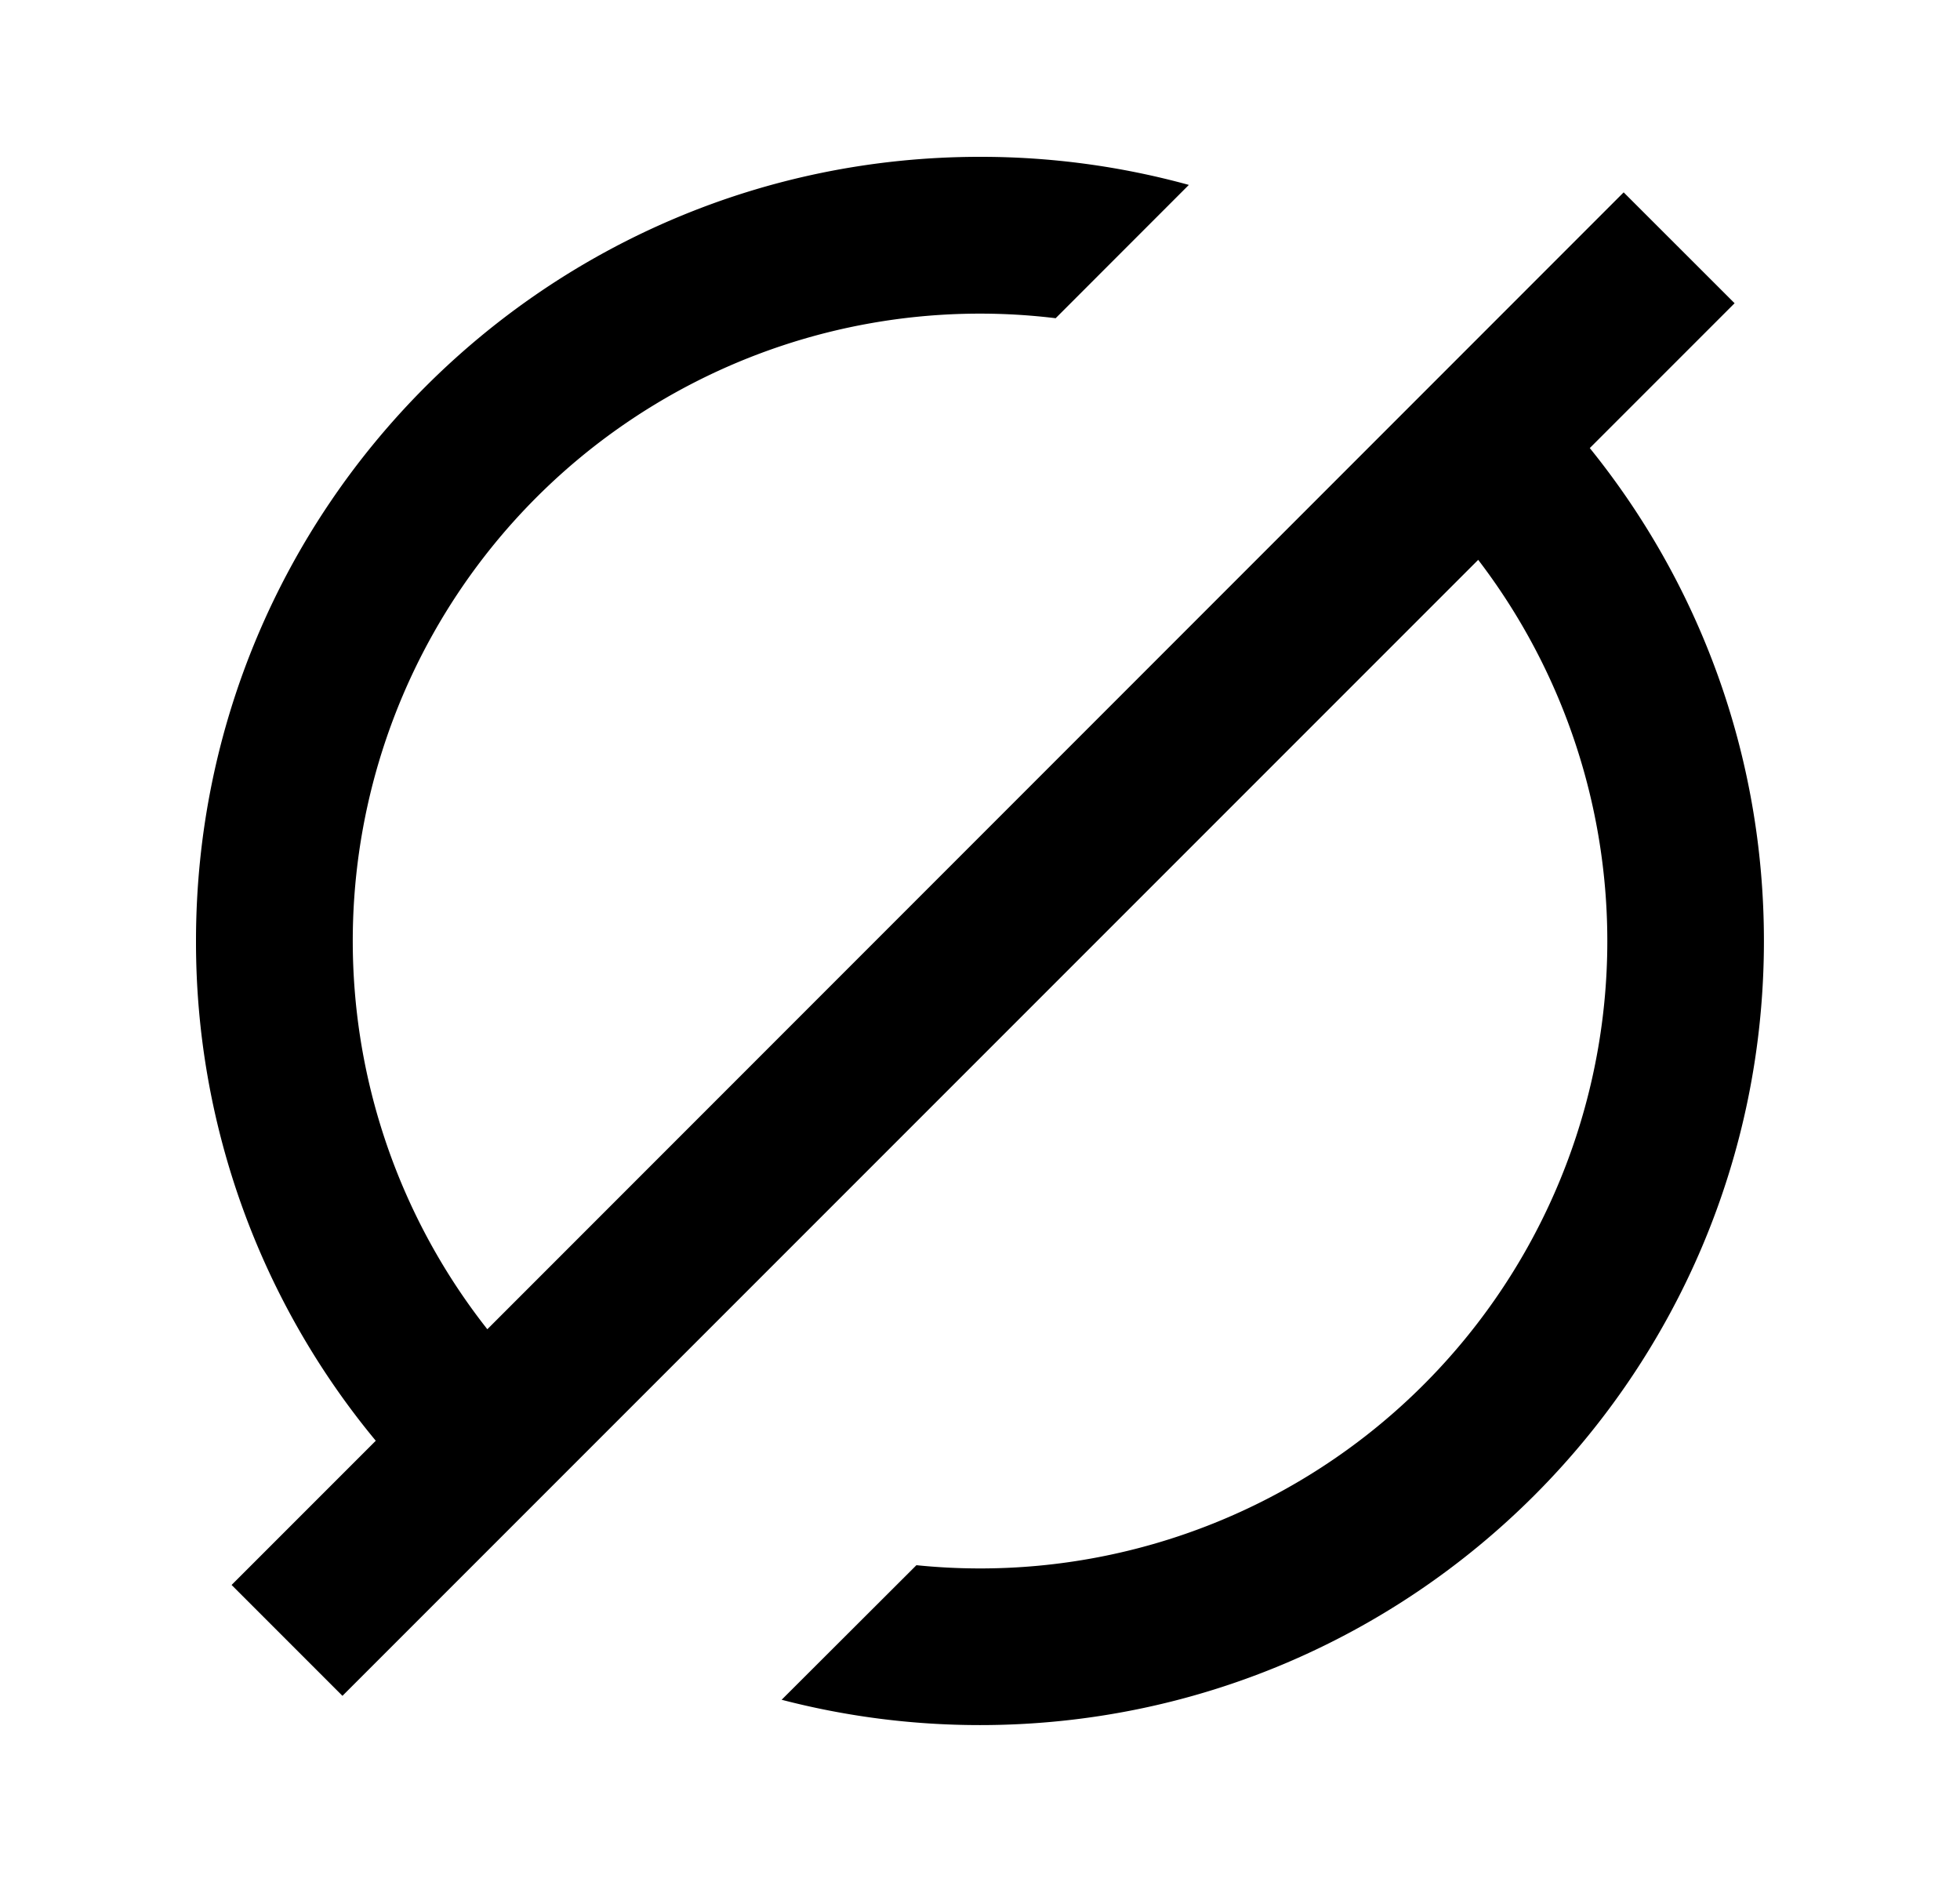 <svg xmlns="http://www.w3.org/2000/svg" width="25" height="24" viewBox="0 0 25 24"><path d="M18.855 7.14a8 8 0 01-7.166 12.82L9.97 21.676c.807.21 1.655.323 2.529.323 5.523 0 10-4.477 10-10 0-2.38-.832-4.567-2.221-6.285l1.847-1.847-1.415-1.414L6.216 16.951a8 8 0 017.249-12.893l1.699-1.7A10.01 10.01 0 0012.5 2c-5.523 0-10 4.477-10 10a9.96 9.96 0 002.293 6.373l-1.839 1.839 1.414 1.414L18.855 7.139z"/></svg>
